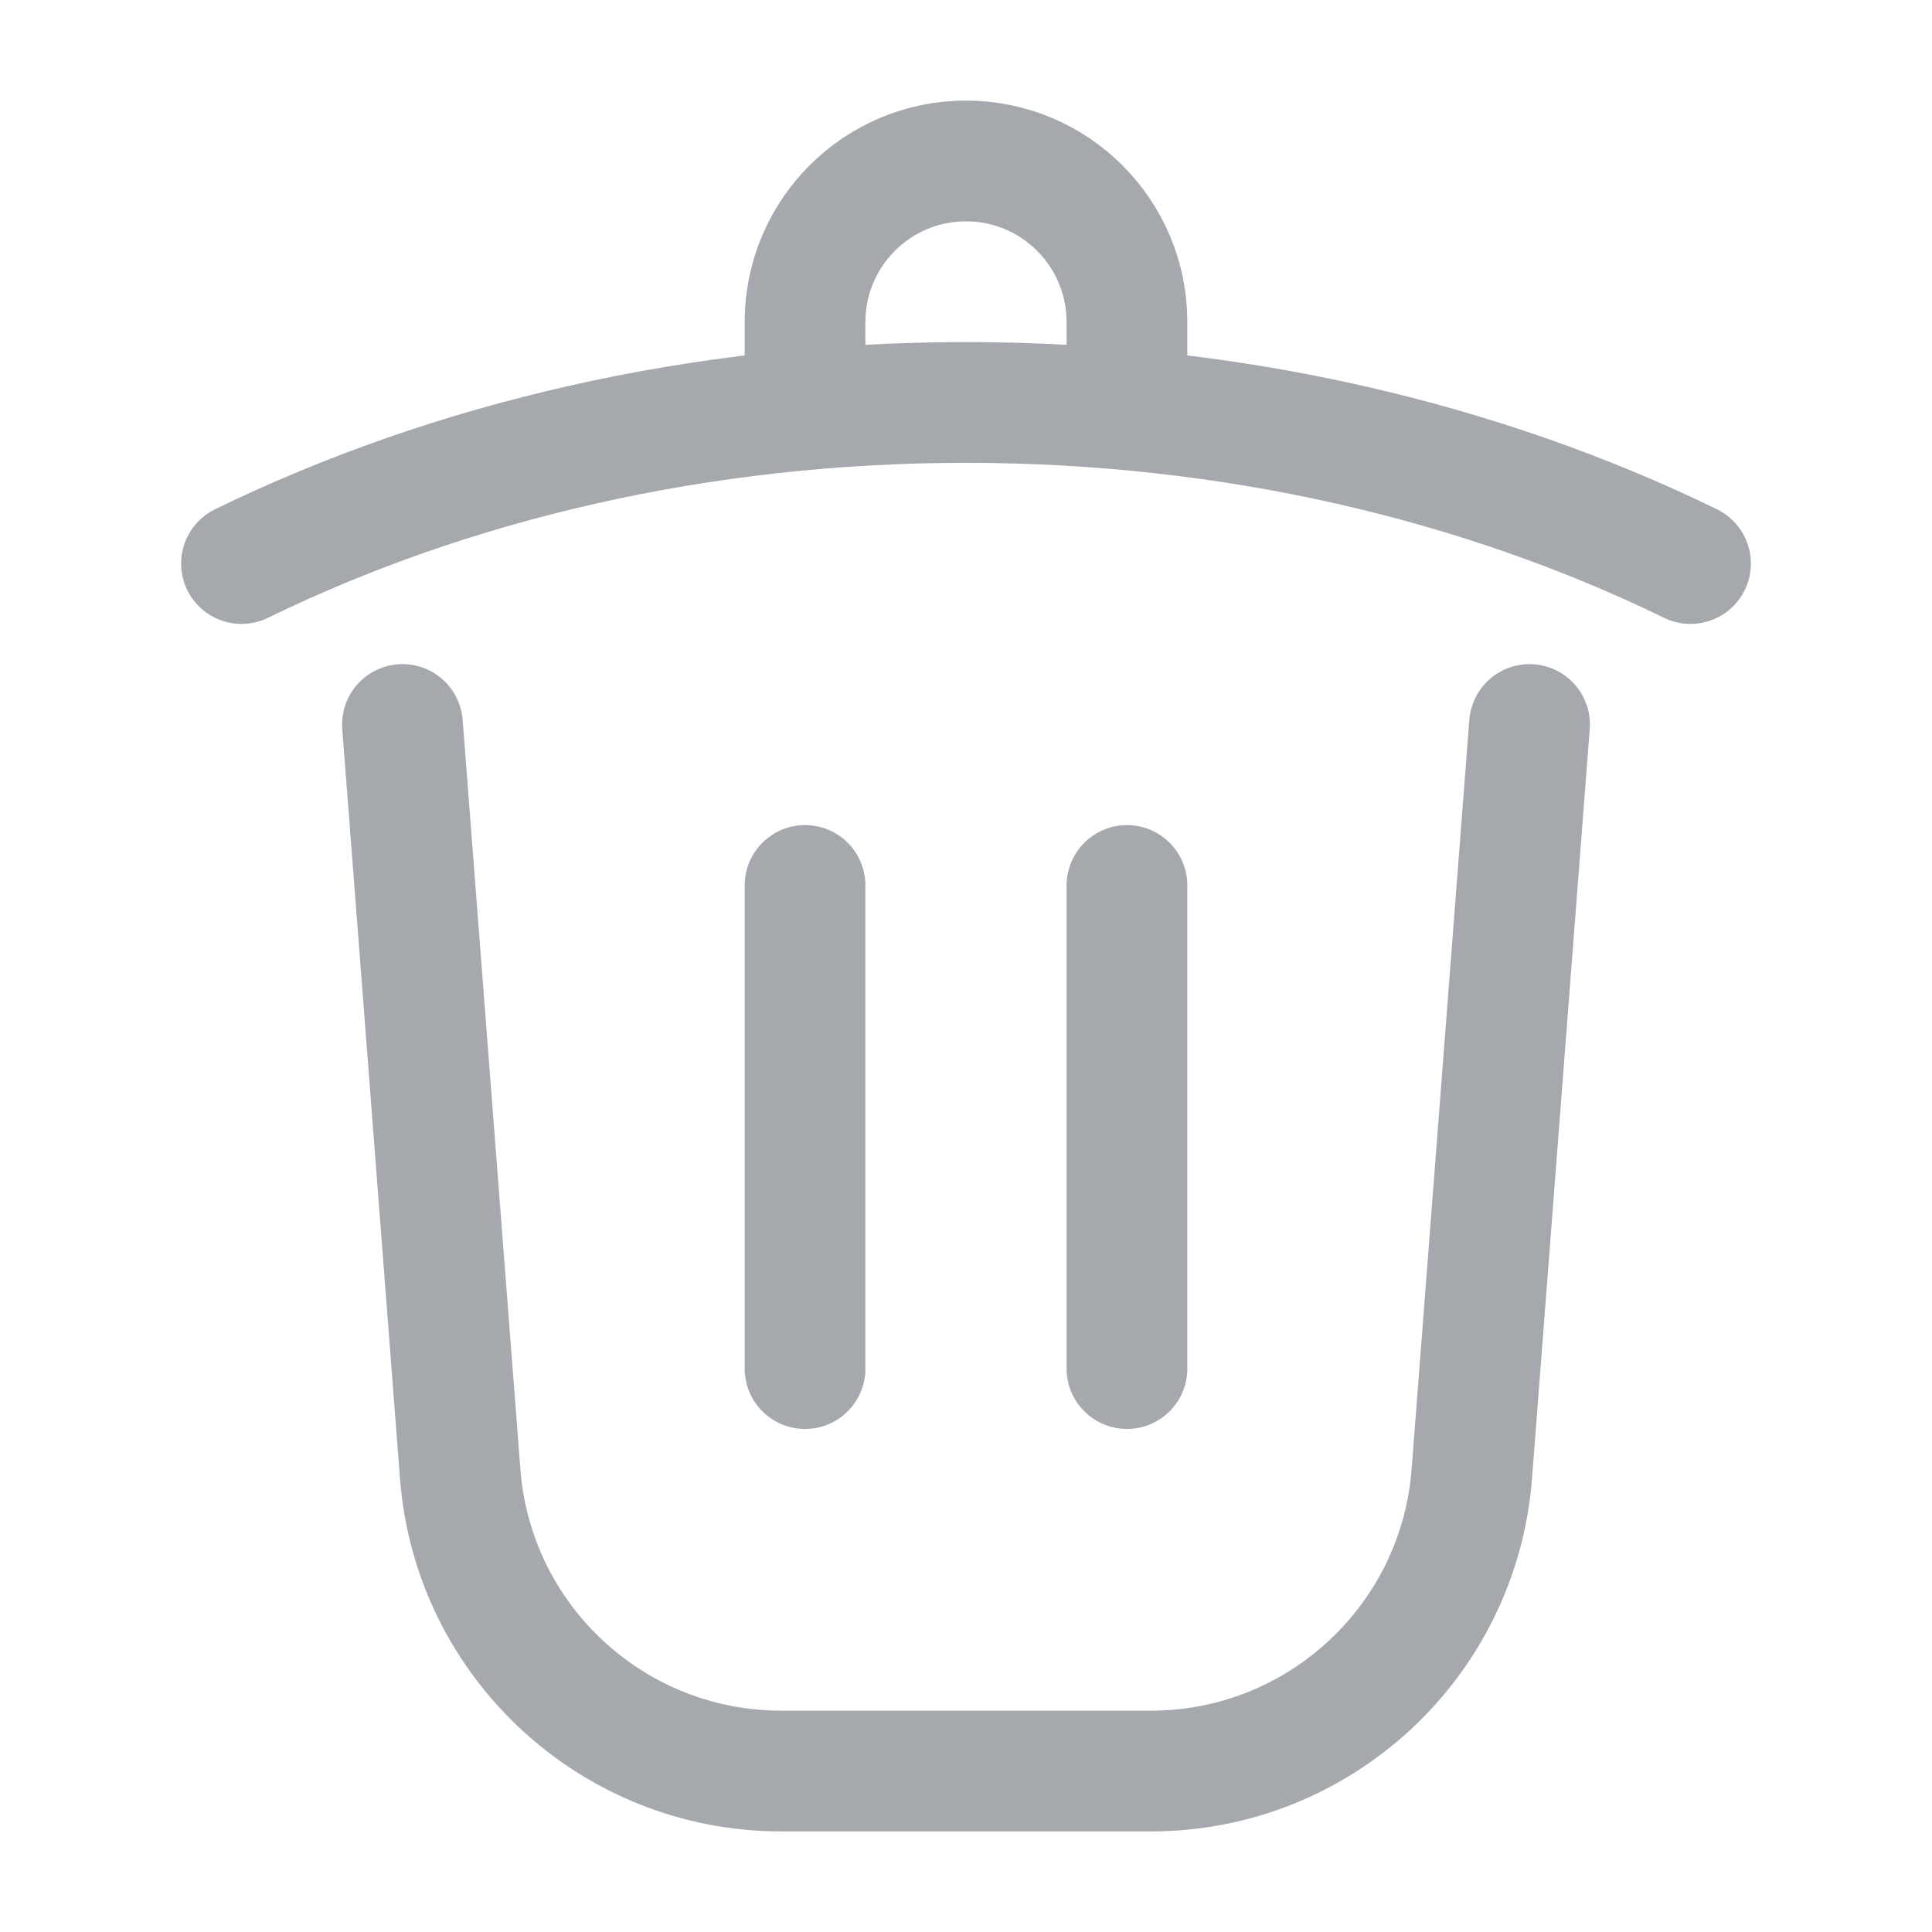 <svg width="16" height="16" viewBox="0 0 16 16" fill="none" xmlns="http://www.w3.org/2000/svg">
<path d="M12.667 6L12.189 12.205C12.082 13.594 10.924 14.667 9.531 14.667H6.469C5.076 14.667 3.917 13.594 3.811 12.205L3.333 6M14 4.667C12.268 3.823 10.209 3.333 8 3.333C5.791 3.333 3.732 3.823 2 4.667M6.667 3.333V2.667C6.667 1.93 7.264 1.333 8 1.333C8.736 1.333 9.333 1.93 9.333 2.667V3.333M6.667 7.333V11.334M9.333 7.333V11.334" stroke="#A5A8AD" stroke-linecap="round"/>
</svg>
